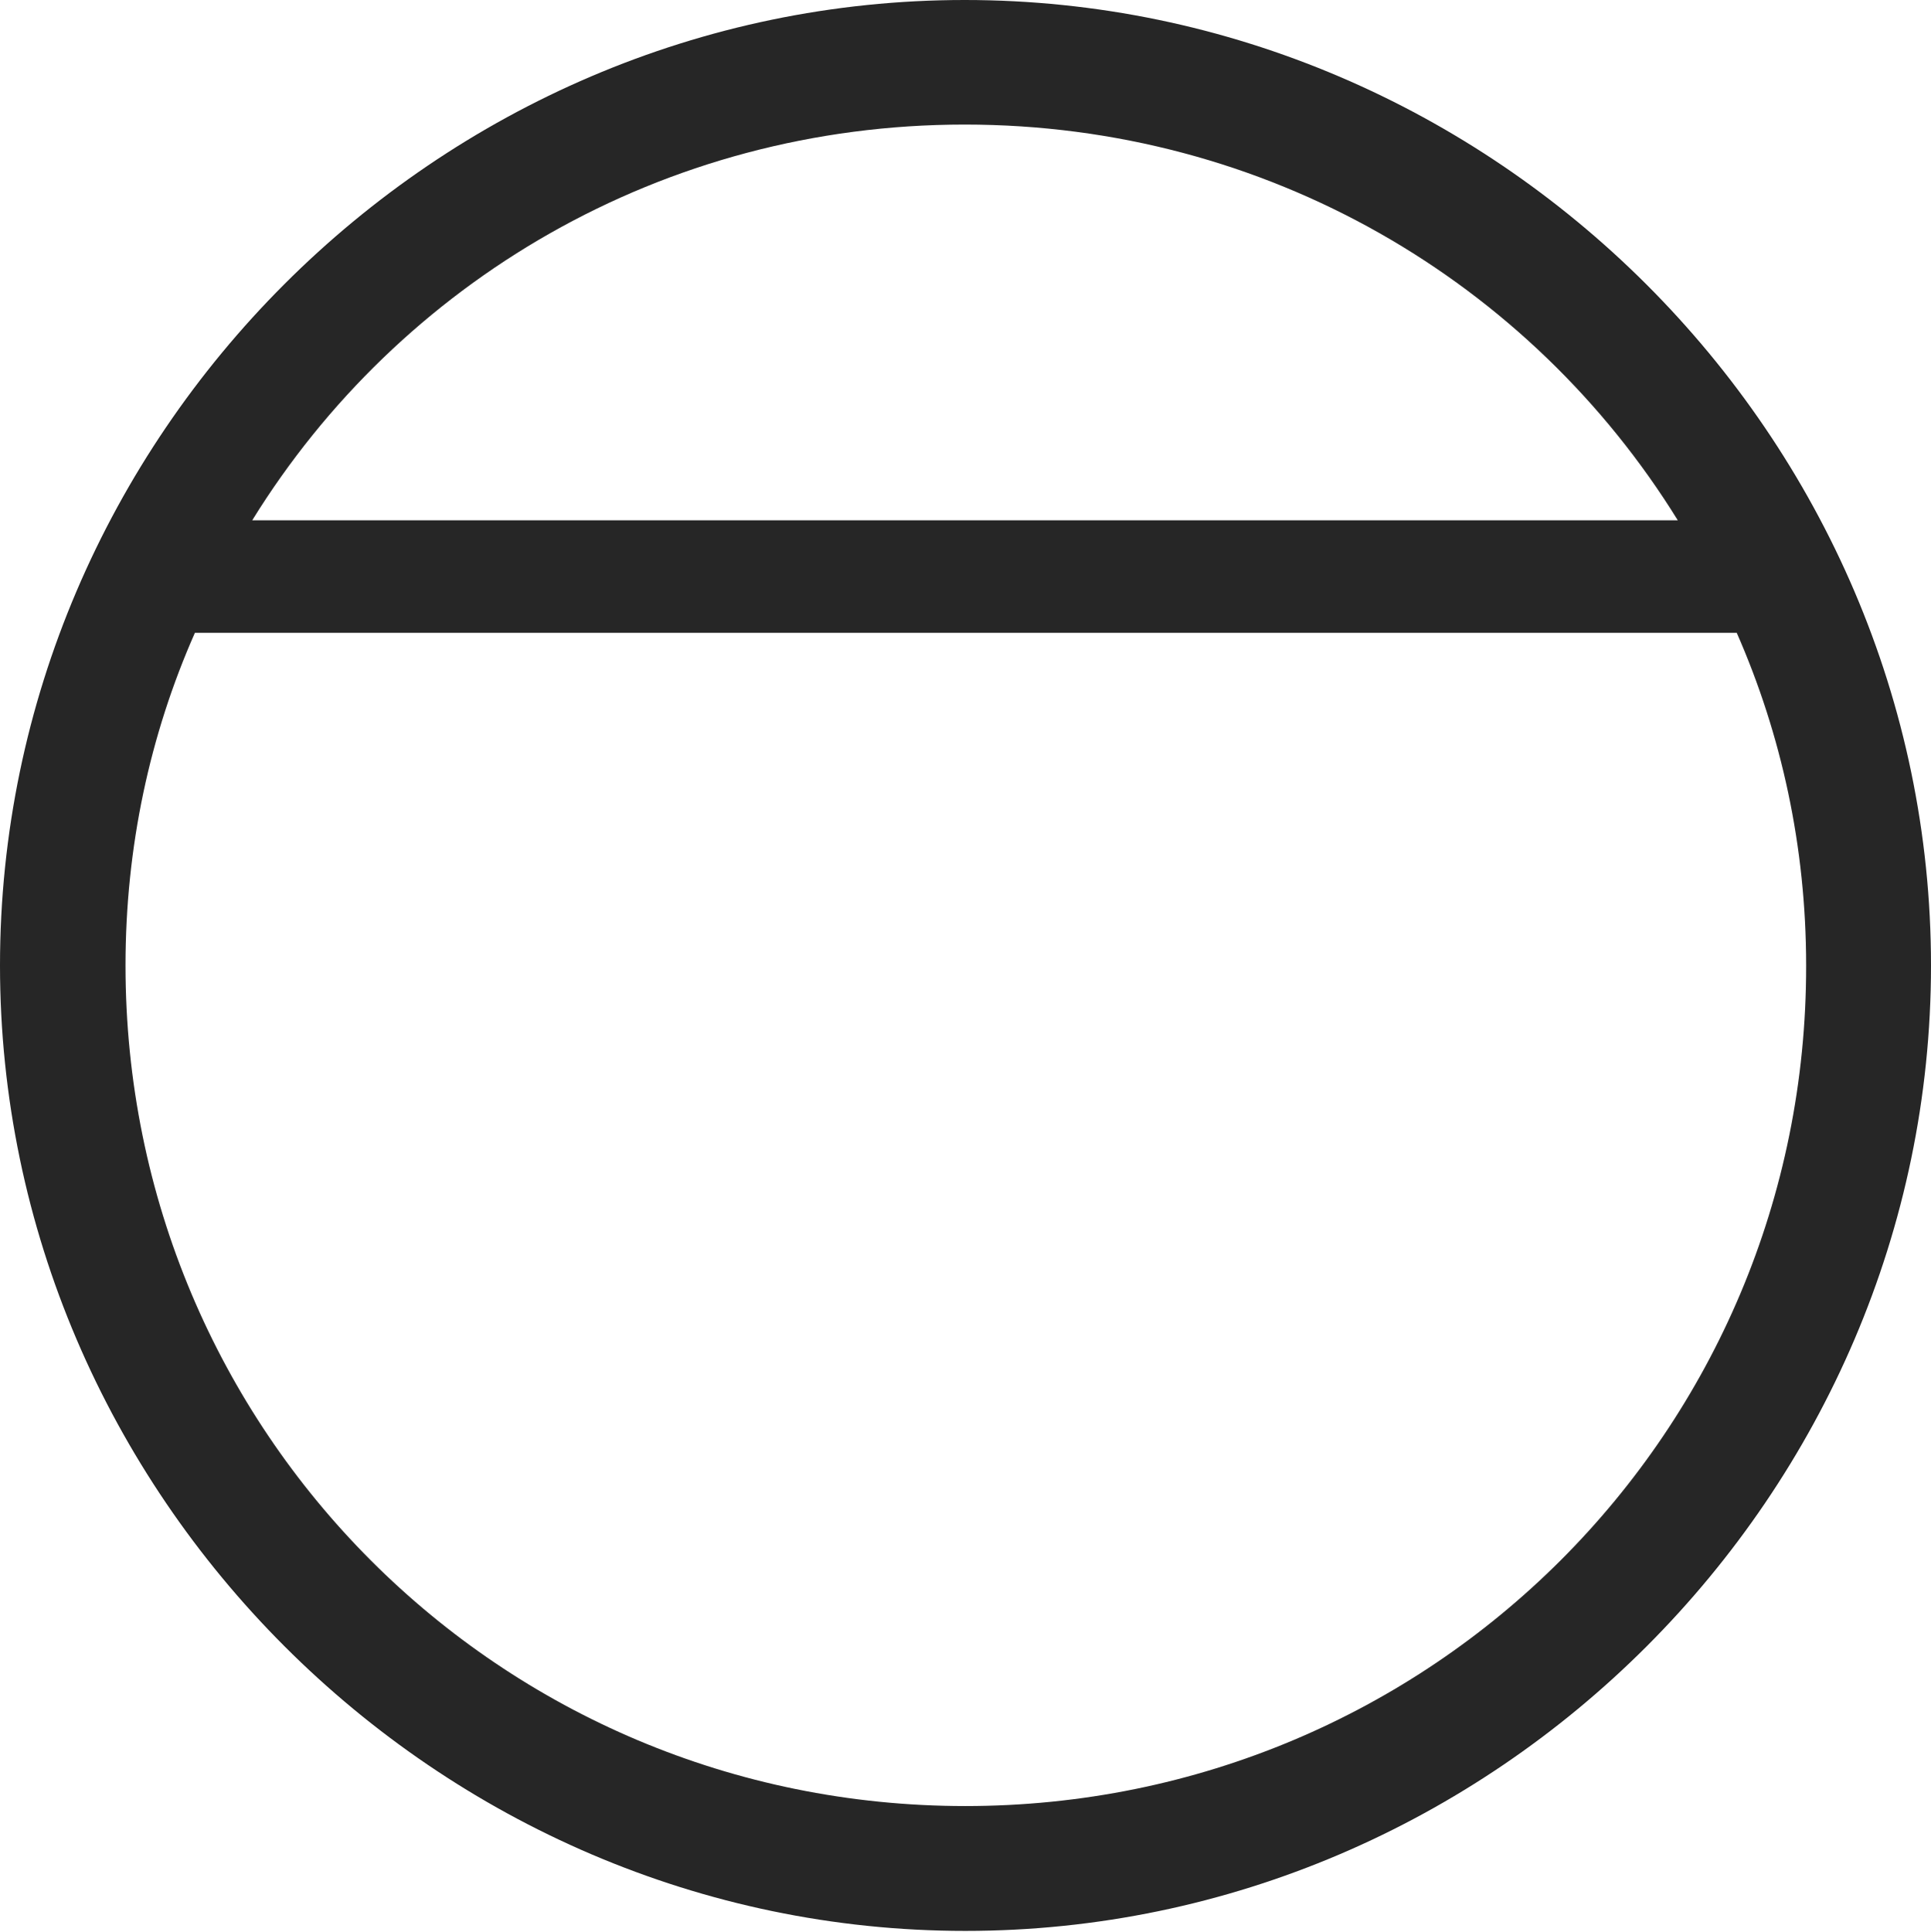 <?xml version="1.0" encoding="UTF-8"?>
<!--Generator: Apple Native CoreSVG 232.5-->
<!DOCTYPE svg
PUBLIC "-//W3C//DTD SVG 1.1//EN"
       "http://www.w3.org/Graphics/SVG/1.1/DTD/svg11.dtd">
<svg version="1.1" xmlns="http://www.w3.org/2000/svg" xmlns:xlink="http://www.w3.org/1999/xlink" width="97.96" height="97.993">
 <g>
  <rect height="97.993" opacity="0" width="97.96" x="0" y="0"/>
  <path d="M0 48.972C0 75.776 22.169 97.944 48.972 97.944C75.825 97.944 97.96 75.776 97.96 48.972C97.96 22.135 75.791 0 48.938 0C22.135 0 0 22.135 0 48.972ZM6.367 48.972C6.367 42.962 7.604 37.26 9.887 32.1L88.106 32.1C90.374 37.26 91.626 42.962 91.626 48.972C91.66 72.594 72.594 91.611 48.972 91.611C25.35 91.611 6.367 72.594 6.367 48.972ZM12.795 26.392C20.256 14.318 33.605 6.318 48.938 6.318C64.287 6.318 77.655 14.318 85.115 26.392Z" fill="#000000" fill-opacity="0.85"/>
 </g>
</svg>
